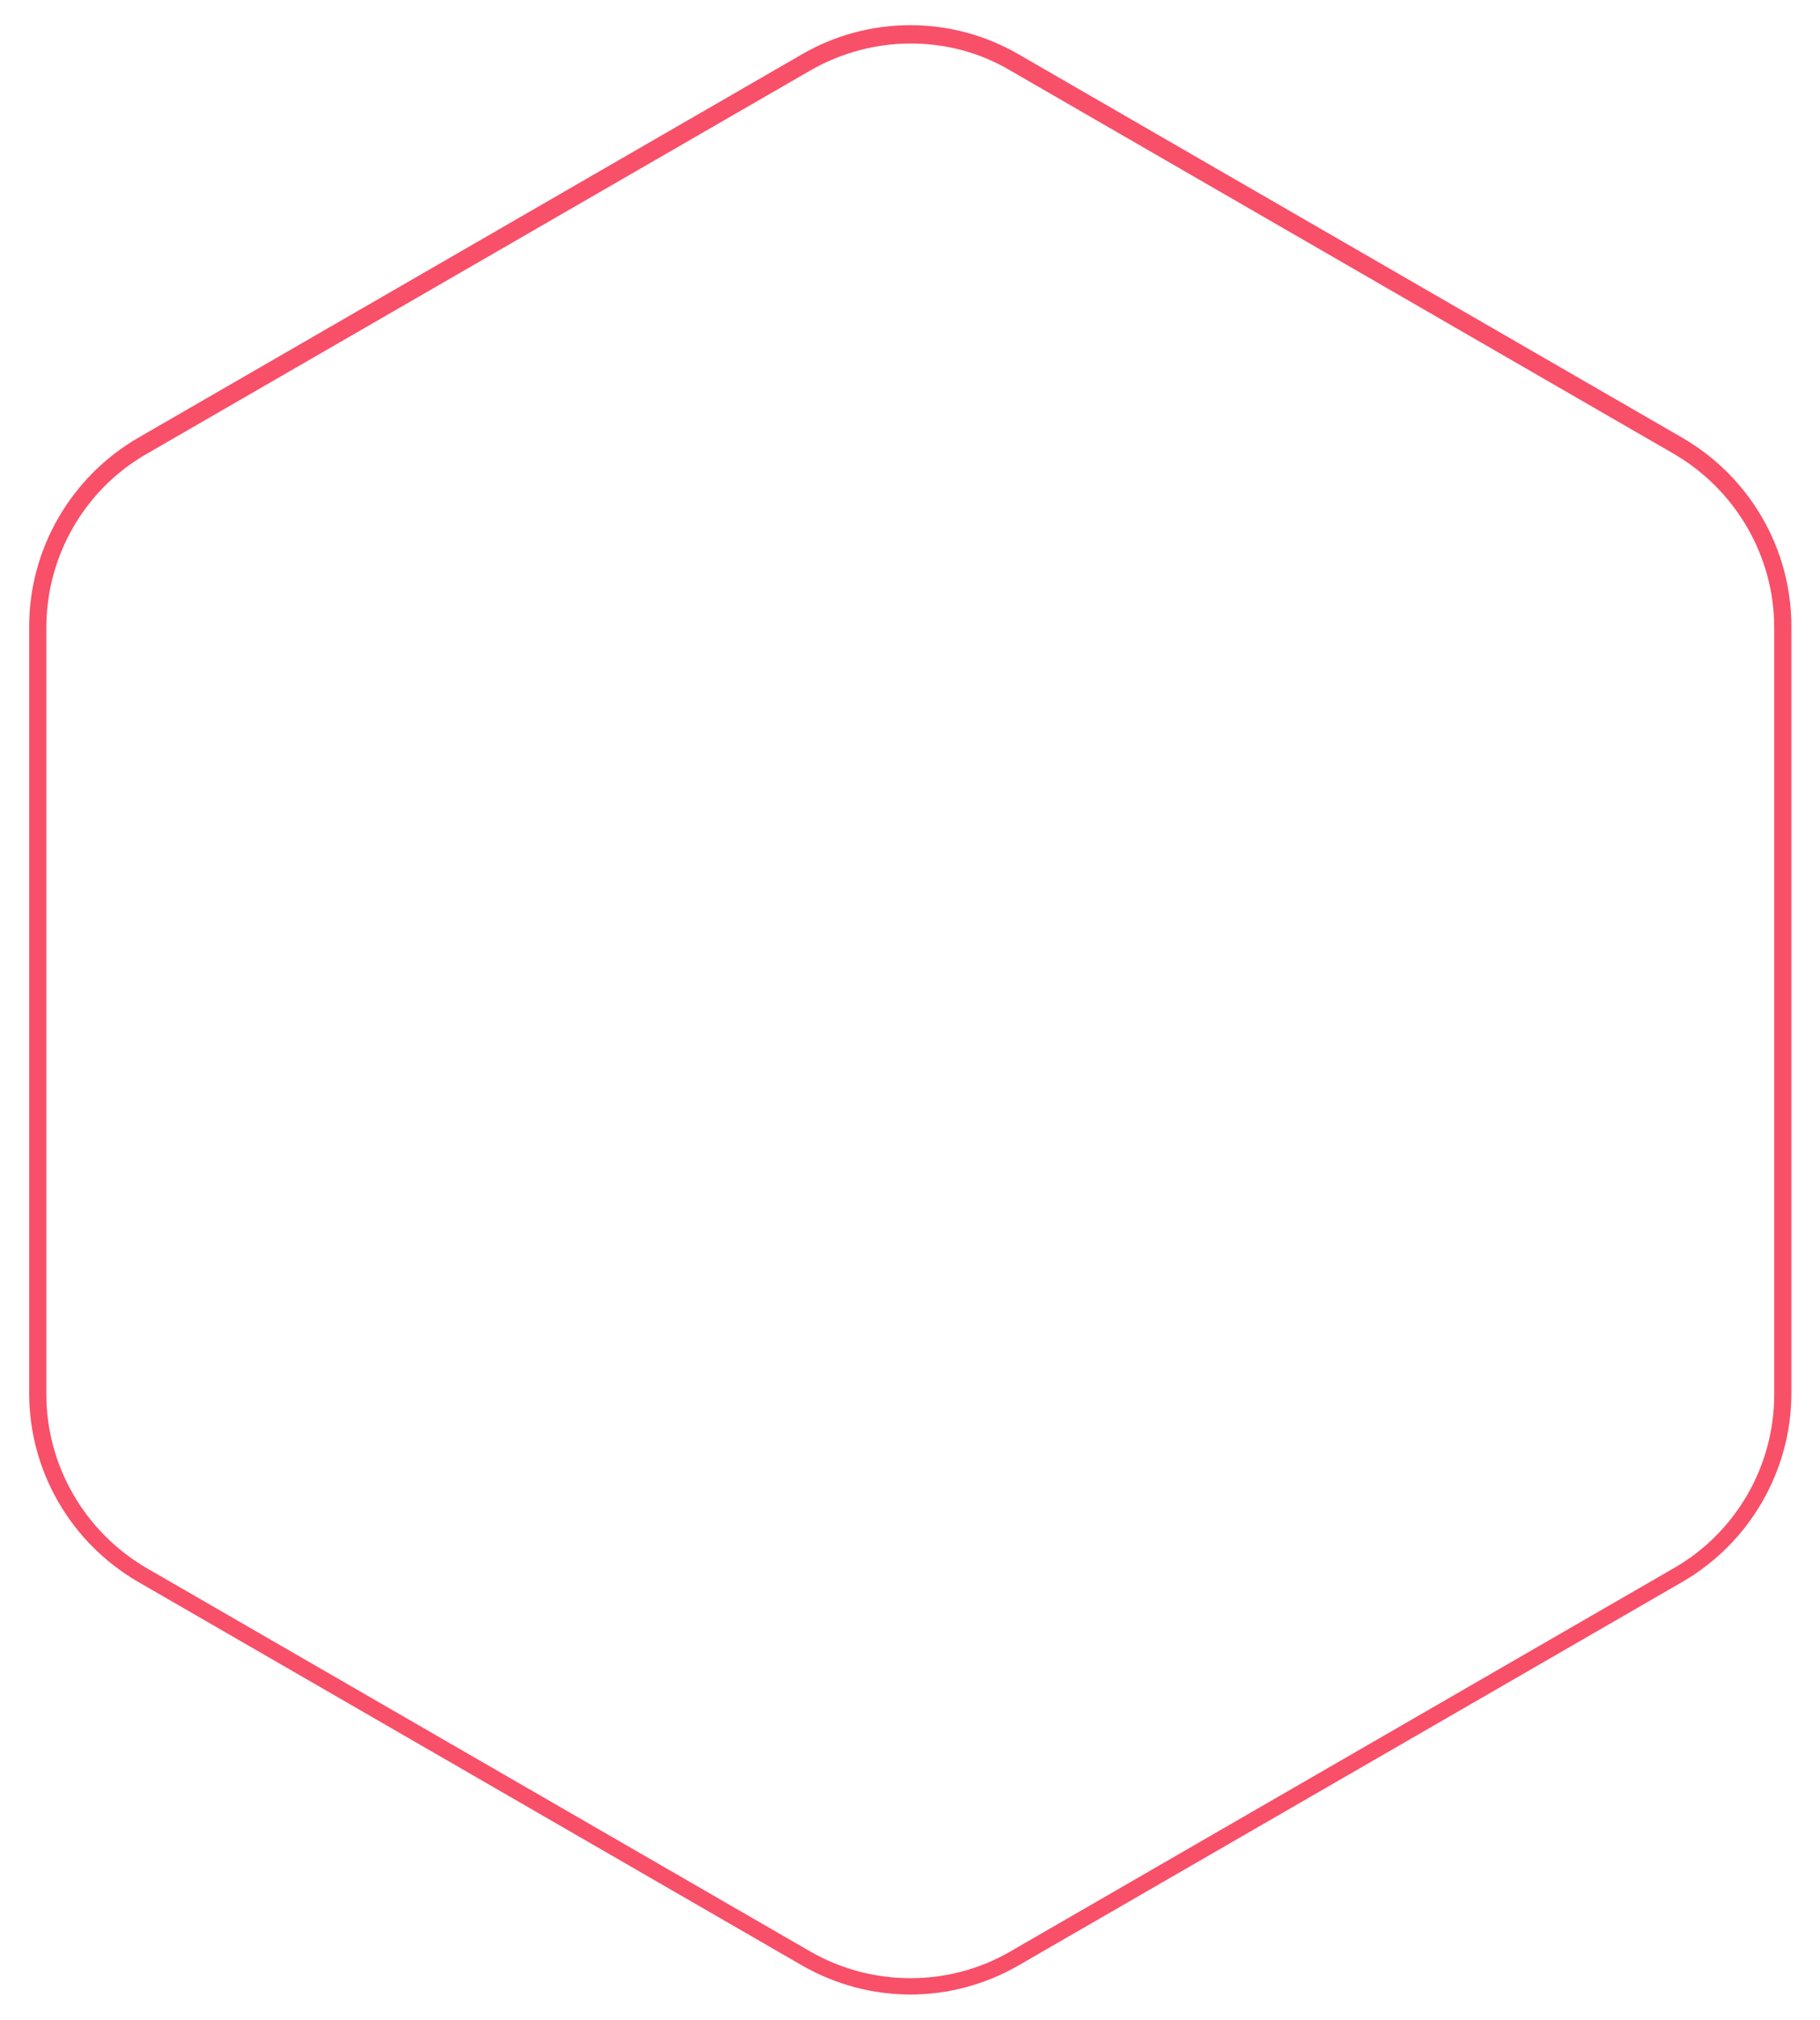 <?xml version="1.0" encoding="utf-8"?>
<!-- Generator: Adobe Illustrator 21.0.0, SVG Export Plug-In . SVG Version: 6.00 Build 0)  -->
<svg version="1.1" id="Layer_1" xmlns="http://www.w3.org/2000/svg" xmlns:xlink="http://www.w3.org/1999/xlink" x="0px" y="0px"
	 viewBox="0 0 318 352.9" style="enable-background:new 0 0 318 352.9;" xml:space="preserve">
<style type="text/css">
	.st0{fill:#F85068;}
</style>
<g>
	<path class="st0" d="M159.1,348.4c-6.6,0-13.1-1.7-19-5.1l-116-67c-11.7-6.8-19-19.3-19-32.9v-134c0-13.5,7.3-26.1,19-32.9l116-67
		c11.7-6.8,26.2-6.8,37.9,0l116,67c11.7,6.8,19,19.3,19,32.9v134c0,13.5-7.3,26.1-19,32.9l-116,67
		C172.1,346.7,165.6,348.4,159.1,348.4z M159.1,7.6c-6,0-12.1,1.6-17.5,4.7l-116,67C14.8,85.5,8.1,97.1,8.1,109.6v134
		c0,12.4,6.7,24,17.5,30.3l116,67c10.8,6.2,24.2,6.2,34.9,0l116-67c10.8-6.2,17.5-17.8,17.5-30.3v-134c0-12.4-6.7-24-17.5-30.3
		l-116-67C171.1,9.1,165.1,7.6,159.1,7.6z"/>
</g>
</svg>

